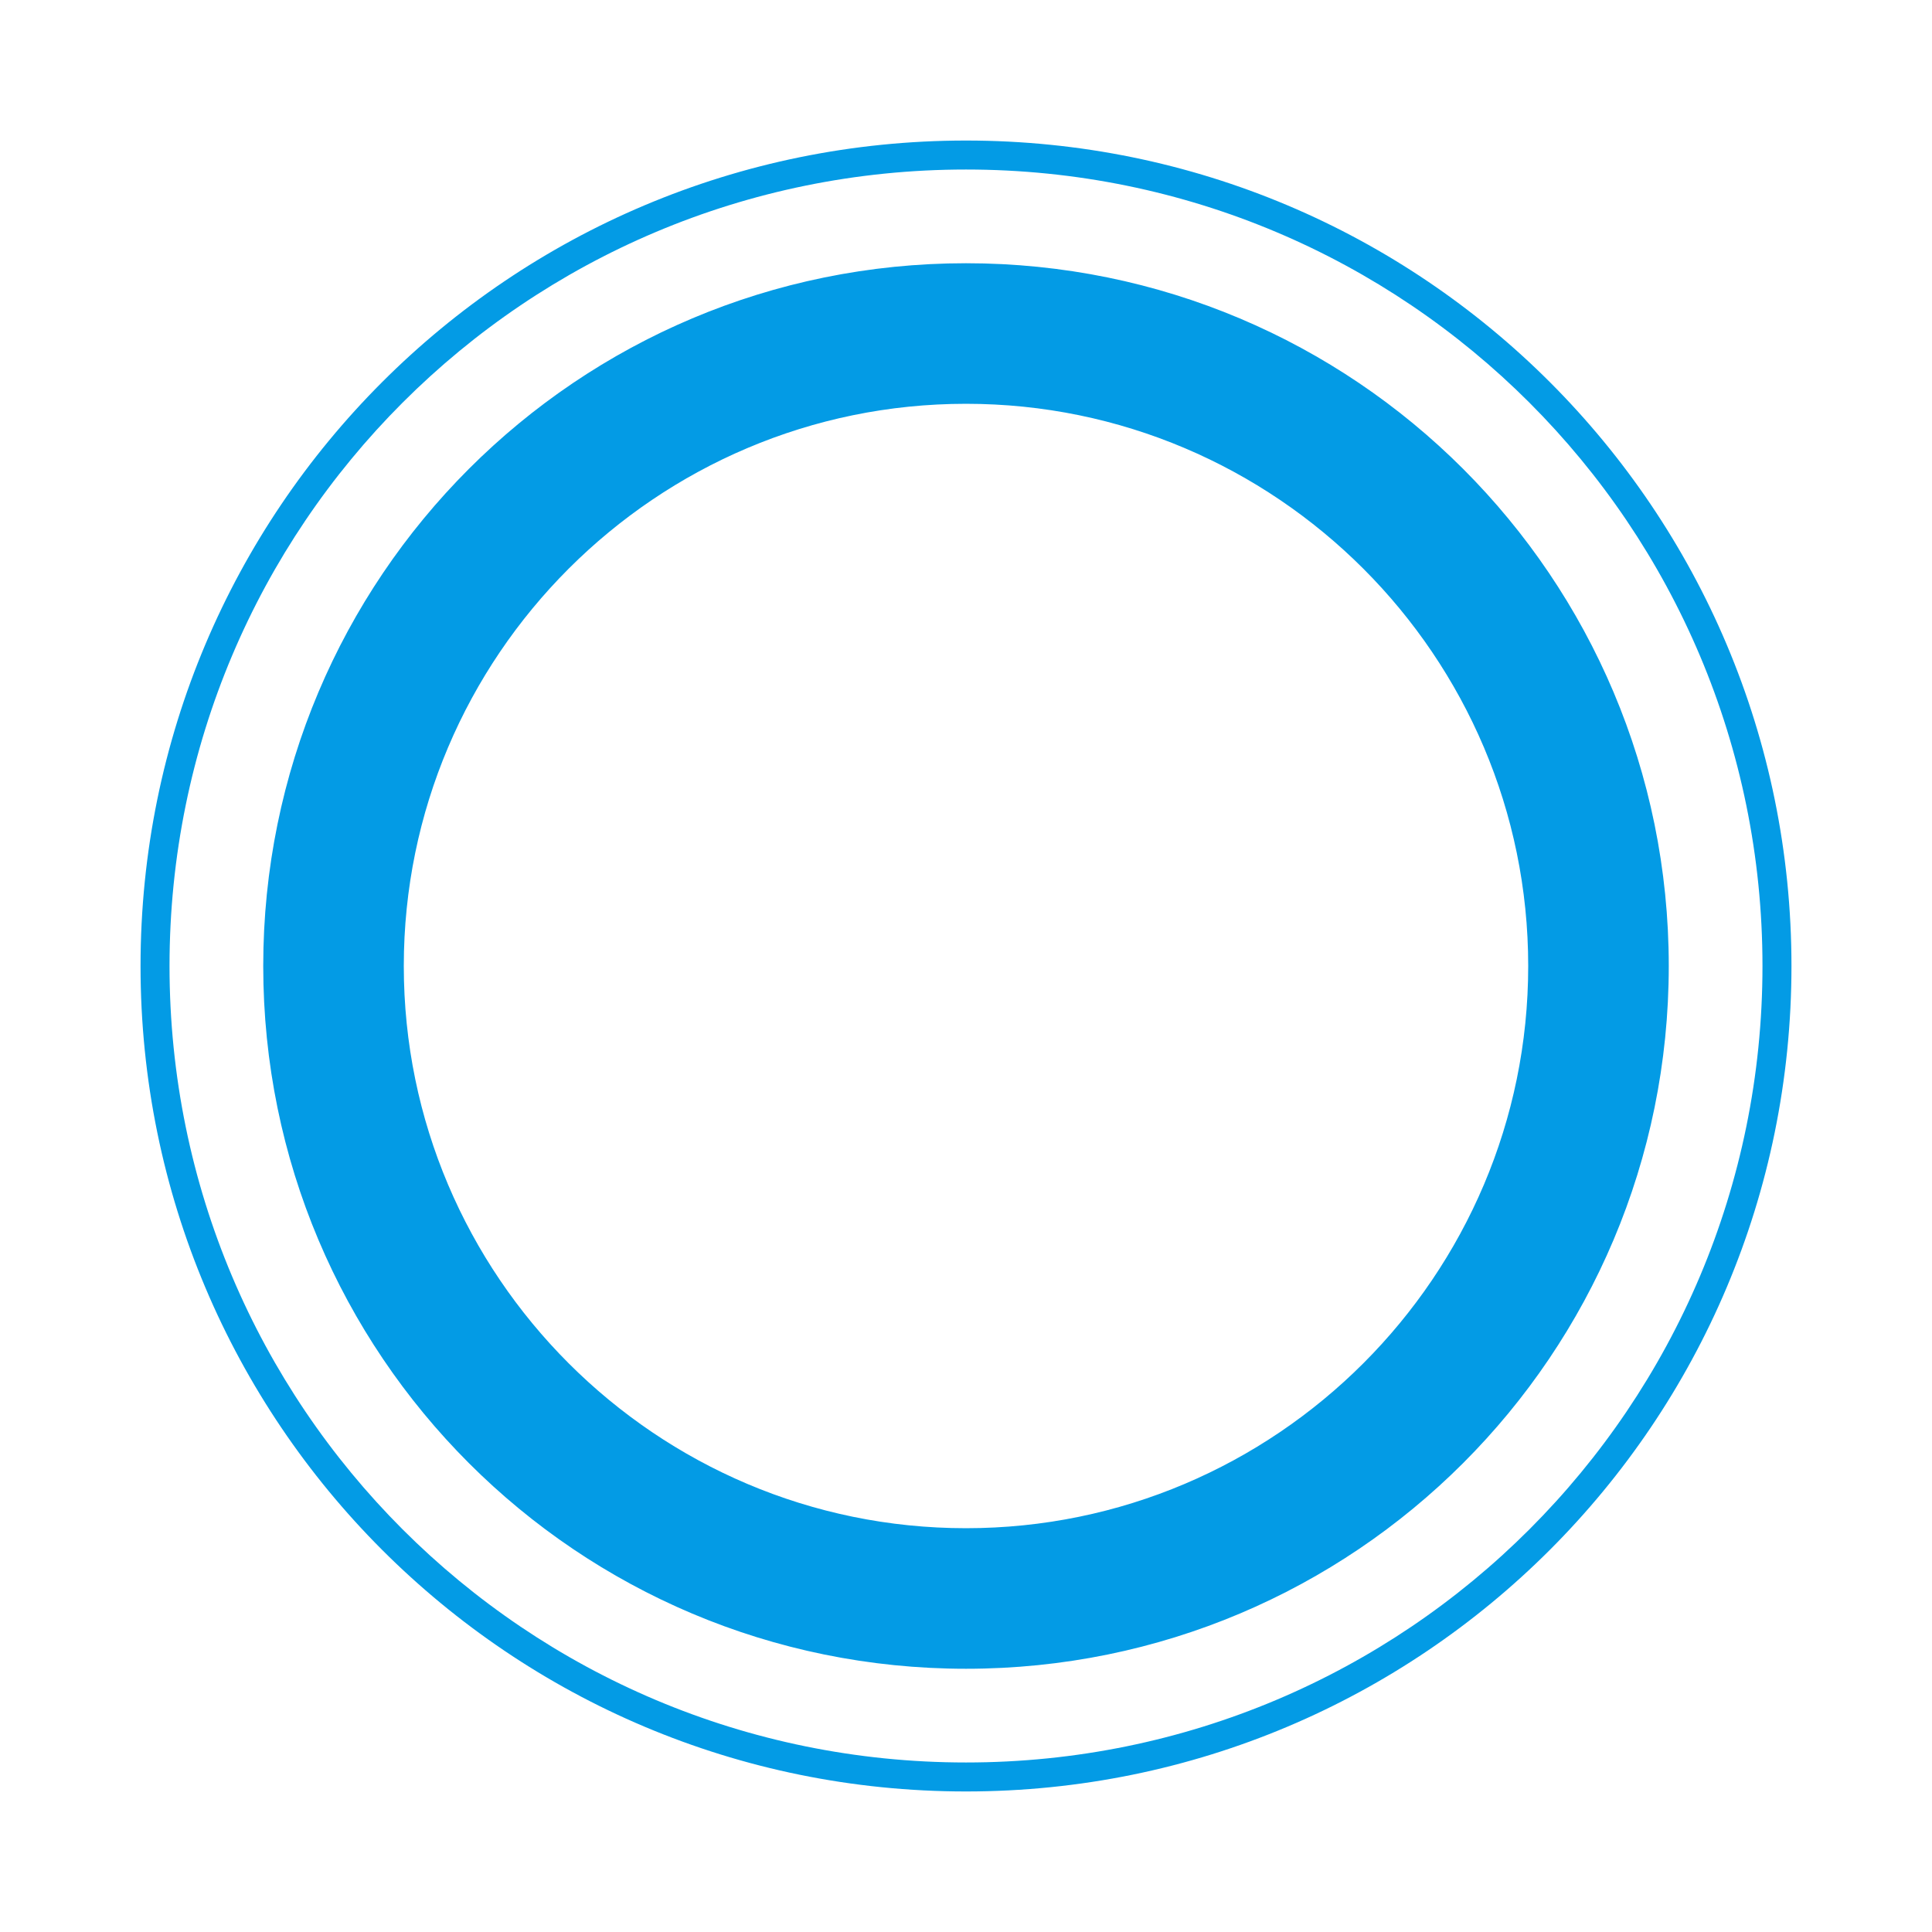 <svg version="1.1" xmlns="http://www.w3.org/2000/svg" xmlns:xlink="http://www.w3.org/1999/xlink" viewBox="0,0,1024,1024">
	<!-- Color names: teamapps-color-1 -->
	<desc>panorama_fish_eye icon - Licensed under Apache License v2.0 (http://www.apache.org/licenses/LICENSE-2.0) - Created with Iconfu.com - Derivative work of Material icons (Copyright Google Inc.)</desc>
	<g fill="none" fill-rule="nonzero" style="mix-blend-mode: normal">
		<g color="#039be5" class="teamapps-color-1">
			<path d="M949.51,512c0,241.9 -195.61,437.51 -437.51,437.51c-241.9,0 -437.51,-195.61 -437.51,-437.51c0,-241.9 195.61,-437.51 437.51,-437.51c241.9,0 437.51,195.61 437.51,437.51zM512,89.85c-233.41,0 -422.15,188.73 -422.15,422.15c0,233.41 188.73,422.15 422.15,422.15c233.41,0 422.15,-188.73 422.15,-422.15c0,-233.41 -188.73,-422.15 -422.15,-422.15zM884.48,512c0,205.98 -166.5,372.48 -372.48,372.48c-205.98,0 -372.48,-166.5 -372.48,-372.48c0,-205.98 166.5,-372.48 372.48,-372.48c205.98,0 372.48,166.5 372.48,372.48zM809.98,512c0,-164.26 -133.72,-297.98 -297.98,-297.98c-164.26,0 -297.98,133.72 -297.98,297.98c0,164.26 133.72,297.98 297.98,297.98c164.26,0 297.98,-133.72 297.98,-297.98z" fill="currentColor"/>
		</g>
	</g>
</svg>